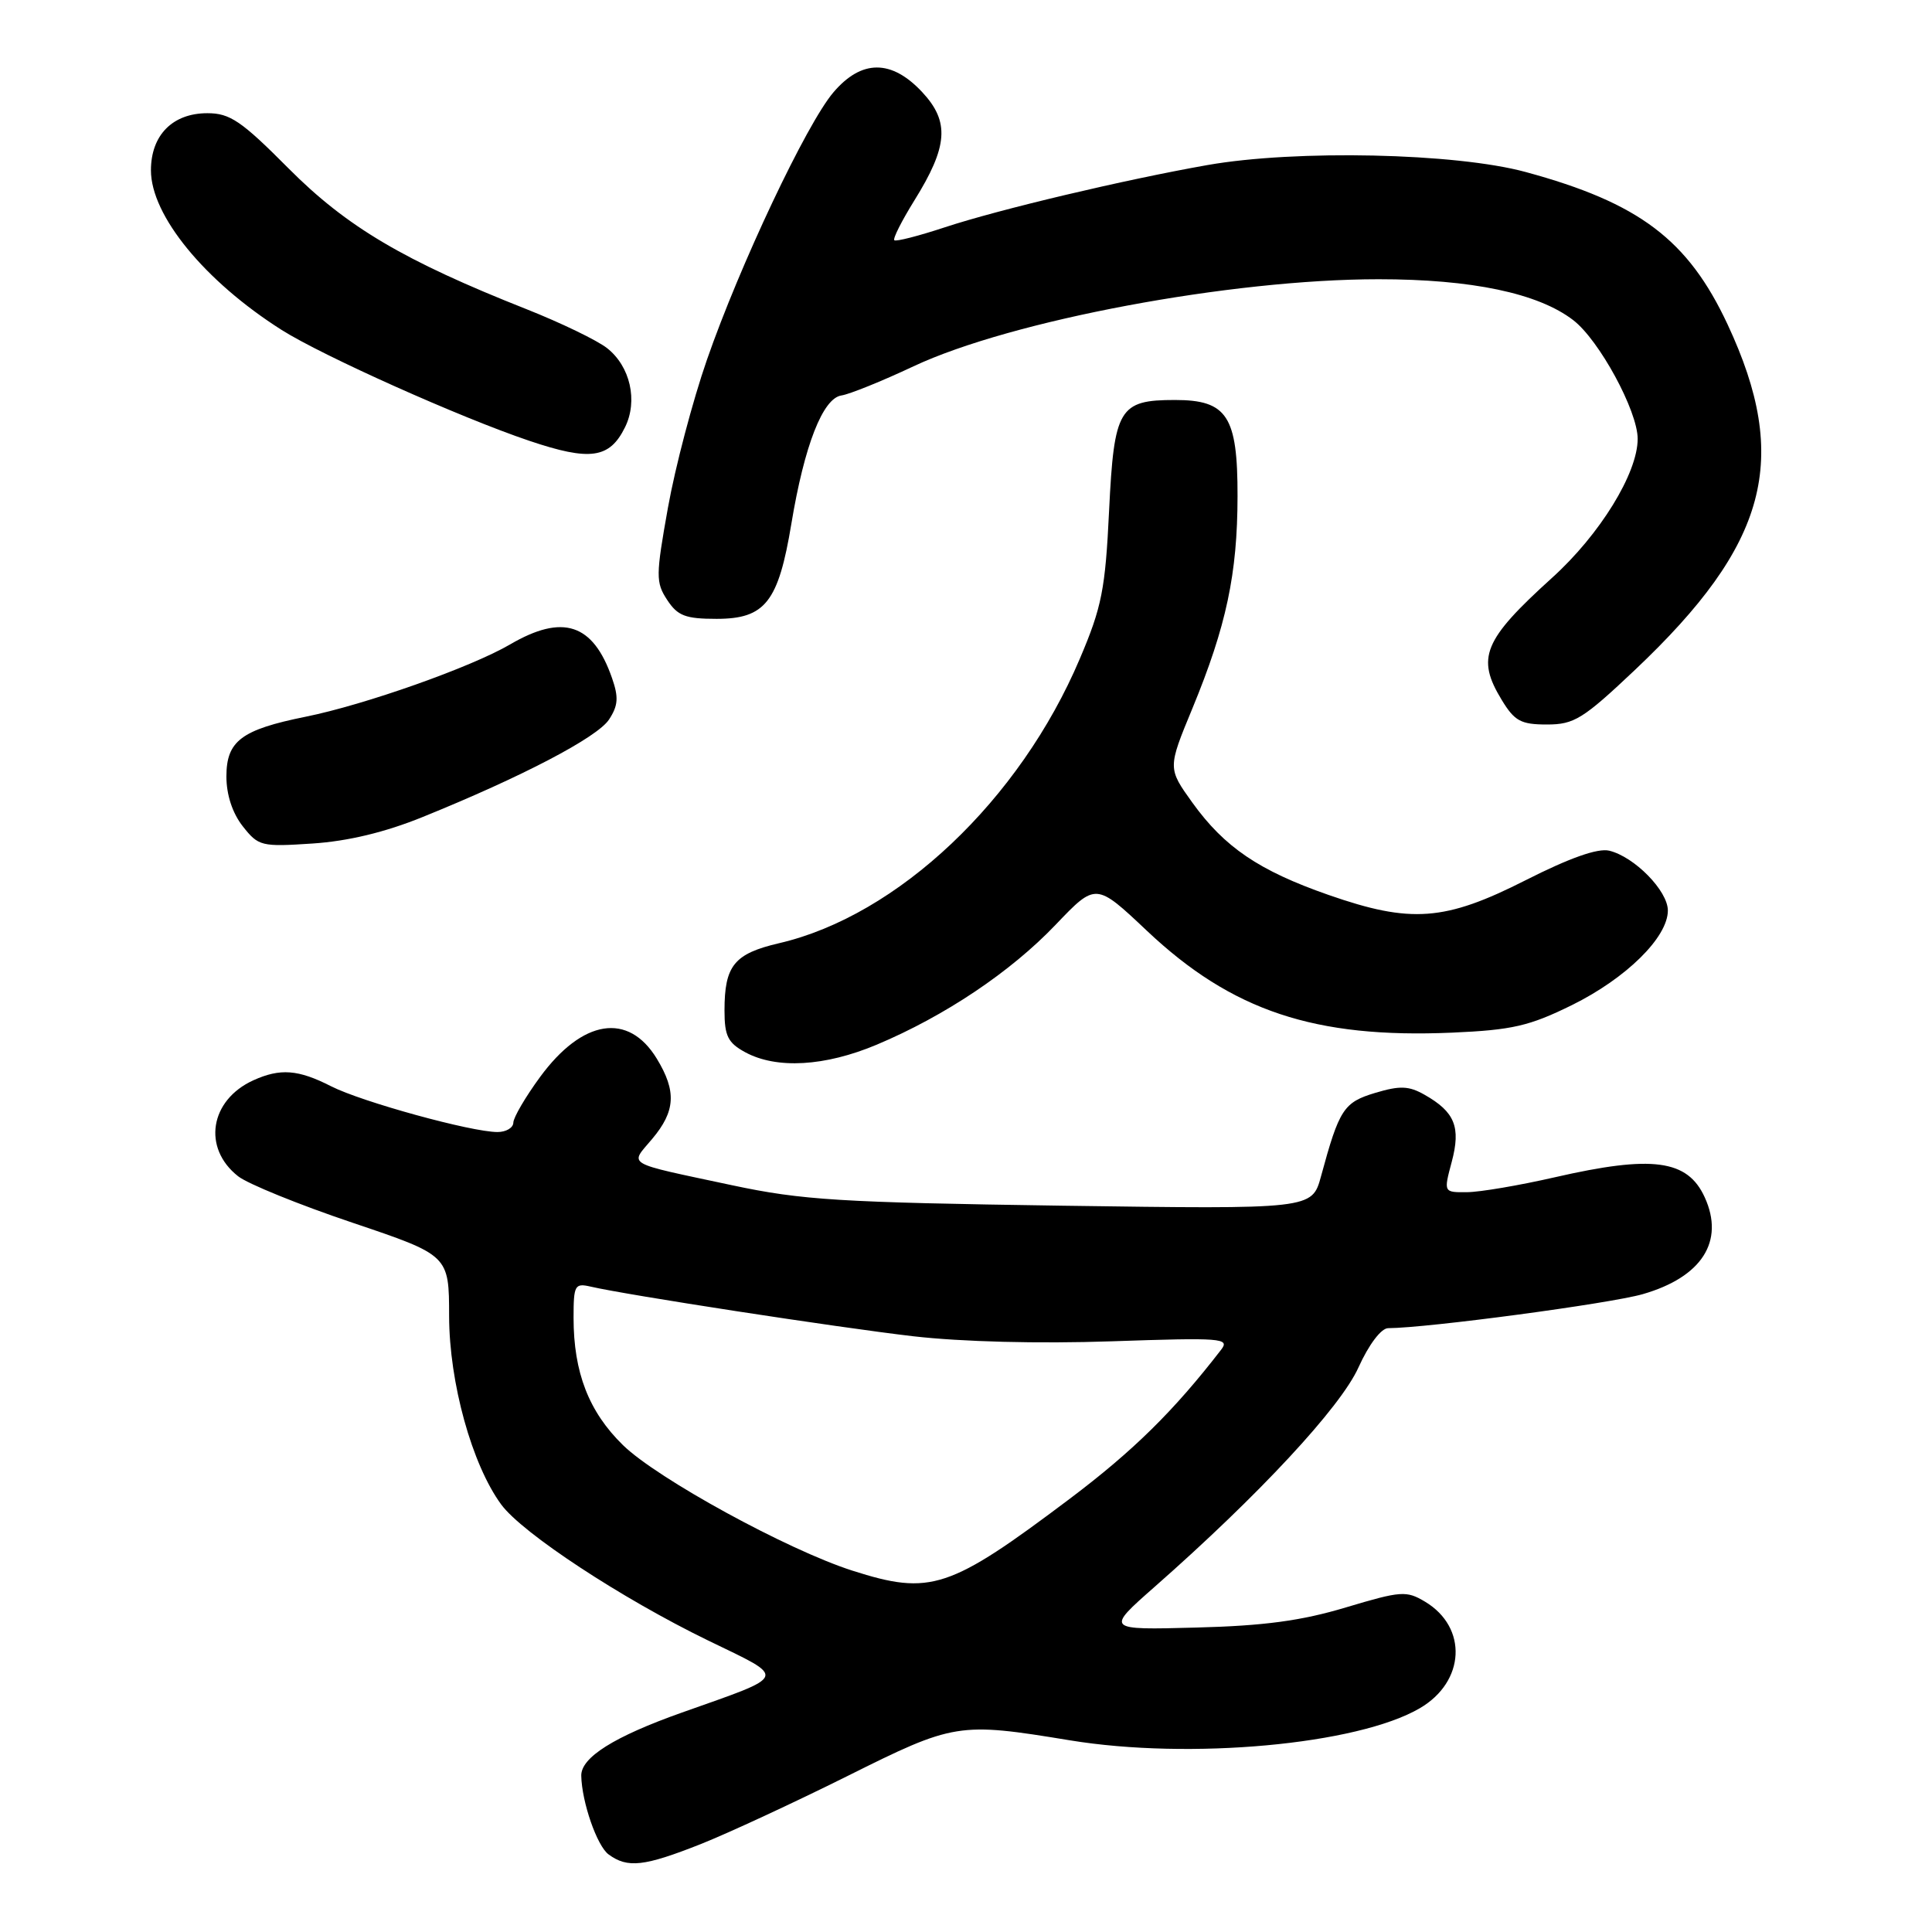 <?xml version="1.0" encoding="UTF-8" standalone="no"?>
<!DOCTYPE svg PUBLIC "-//W3C//DTD SVG 1.1//EN" "http://www.w3.org/Graphics/SVG/1.1/DTD/svg11.dtd" >
<svg xmlns="http://www.w3.org/2000/svg" xmlns:xlink="http://www.w3.org/1999/xlink" version="1.1" viewBox="0 0 256 256">
 <g >
 <path fill="currentColor"
d=" M 92.83 244.36 C 96.50 242.90 105.23 238.85 112.24 235.36 C 126.44 228.27 127.01 228.18 141.76 230.60 C 157.67 233.21 179.87 231.18 188.13 226.35 C 194.15 222.84 194.51 215.65 188.84 212.24 C 186.35 210.75 185.66 210.80 178.34 212.99 C 172.45 214.76 167.51 215.43 158.50 215.66 C 146.50 215.98 146.50 215.98 153.00 210.26 C 166.81 198.11 177.62 186.48 180.00 181.20 C 181.38 178.15 183.01 176.00 183.93 175.99 C 189.21 175.96 213.35 172.73 217.68 171.48 C 225.51 169.22 228.54 164.48 225.89 158.66 C 223.61 153.65 218.96 153.03 206.00 156.00 C 201.32 157.07 196.10 157.96 194.39 157.97 C 191.28 158.00 191.28 158.00 192.36 153.96 C 193.59 149.34 192.78 147.34 188.76 145.06 C 186.68 143.88 185.50 143.83 182.23 144.81 C 178.04 146.07 177.46 146.96 175.04 155.87 C 173.85 160.23 173.85 160.23 140.68 159.76 C 111.28 159.33 106.30 159.03 97.00 157.05 C 82.57 153.97 83.43 154.47 86.41 150.92 C 89.51 147.24 89.66 144.60 87.03 140.28 C 83.26 134.09 77.18 135.05 71.56 142.71 C 69.63 145.34 68.04 148.06 68.02 148.75 C 68.01 149.44 67.06 150.00 65.92 150.00 C 62.45 150.00 47.93 146.00 43.88 143.94 C 39.51 141.71 37.13 141.53 33.56 143.15 C 27.80 145.78 26.79 152.12 31.55 155.86 C 32.83 156.87 39.65 159.64 46.69 162.01 C 59.50 166.33 59.50 166.33 59.51 174.41 C 59.53 183.22 62.53 194.06 66.41 199.35 C 69.20 203.15 82.33 211.78 93.80 217.36 C 104.37 222.49 104.60 221.87 90.34 226.93 C 81.37 230.11 76.98 232.87 77.02 235.29 C 77.09 238.79 79.11 244.60 80.64 245.72 C 83.16 247.57 85.34 247.32 92.83 244.36 Z  M 116.16 138.43 C 125.21 134.62 133.91 128.79 139.89 122.52 C 145.21 116.95 145.21 116.95 151.99 123.35 C 163.24 133.96 174.22 137.62 192.43 136.83 C 200.38 136.48 202.64 135.96 208.27 133.19 C 215.47 129.64 221.00 124.20 221.00 120.65 C 221.00 118.04 216.58 113.53 213.23 112.72 C 211.72 112.36 208.00 113.67 202.14 116.64 C 191.45 122.06 186.95 122.39 176.03 118.58 C 166.81 115.36 162.25 112.26 158.00 106.36 C 154.72 101.79 154.72 101.79 158.01 93.84 C 162.49 82.97 163.97 76.05 163.98 65.75 C 164.00 55.14 162.61 53.00 155.69 53.00 C 148.28 53.00 147.62 54.11 146.96 67.66 C 146.46 78.09 146.00 80.43 143.08 87.29 C 135.14 106.02 118.96 121.33 103.23 124.98 C 97.28 126.37 96.00 127.94 96.00 133.90 C 96.00 137.27 96.45 138.18 98.75 139.43 C 102.90 141.68 109.31 141.31 116.16 138.43 Z  M 56.00 108.26 C 69.16 102.93 79.15 97.71 80.70 95.34 C 81.91 93.49 81.99 92.40 81.09 89.83 C 78.58 82.62 74.57 81.31 67.59 85.39 C 62.42 88.41 48.34 93.39 40.50 94.97 C 31.98 96.69 30.00 98.18 30.00 102.89 C 30.00 105.32 30.80 107.75 32.17 109.49 C 34.25 112.13 34.63 112.22 41.42 111.77 C 46.11 111.46 51.03 110.28 56.00 108.26 Z  M 216.66 88.75 C 234.26 72.10 237.27 60.88 228.92 43.00 C 223.67 31.76 217.21 26.88 202.15 22.79 C 192.89 20.27 171.71 19.81 160.00 21.87 C 149.00 23.81 132.41 27.74 125.19 30.12 C 121.71 31.27 118.70 32.04 118.50 31.83 C 118.29 31.62 119.48 29.27 121.14 26.59 C 125.62 19.40 125.86 16.13 122.20 12.21 C 118.12 7.84 114.15 7.86 110.42 12.25 C 106.86 16.44 98.03 35.12 93.67 47.68 C 91.79 53.08 89.47 61.89 88.51 67.25 C 86.89 76.30 86.88 77.17 88.41 79.50 C 89.79 81.60 90.82 82.00 94.95 82.00 C 101.39 82.00 103.14 79.78 104.86 69.40 C 106.58 59.02 109.03 52.76 111.50 52.40 C 112.56 52.24 116.86 50.51 121.04 48.54 C 134.02 42.45 163.12 37.00 182.67 37.00 C 195.00 37.00 203.82 38.85 208.46 42.42 C 211.90 45.06 217.00 54.45 217.00 58.15 C 217.00 62.71 211.99 70.84 205.66 76.56 C 196.55 84.81 195.58 87.16 198.99 92.75 C 200.69 95.55 201.53 96.00 204.98 96.00 C 208.59 96.00 209.76 95.27 216.66 88.75 Z  M 82.82 56.61 C 84.55 53.11 83.51 48.54 80.44 46.13 C 79.12 45.09 74.31 42.77 69.77 40.97 C 53.52 34.54 45.95 30.07 38.23 22.31 C 31.98 16.02 30.47 15.00 27.48 15.00 C 22.87 15.00 20.00 17.91 20.00 22.57 C 20.00 28.55 27.12 37.25 37.32 43.72 C 42.76 47.16 61.02 55.34 70.14 58.41 C 78.20 61.13 80.78 60.76 82.82 56.61 Z  M 112.95 208.12 C 104.36 205.37 87.12 195.94 82.56 191.50 C 78.03 187.08 76.00 181.87 76.00 174.61 C 76.00 170.30 76.16 170.00 78.25 170.48 C 83.05 171.60 111.02 175.90 121.00 177.06 C 127.44 177.80 137.61 178.06 147.30 177.73 C 161.90 177.23 162.99 177.31 161.81 178.84 C 155.54 186.96 150.18 192.24 141.77 198.58 C 125.79 210.61 123.31 211.43 112.95 208.12 Z "/>
</g>
</svg>